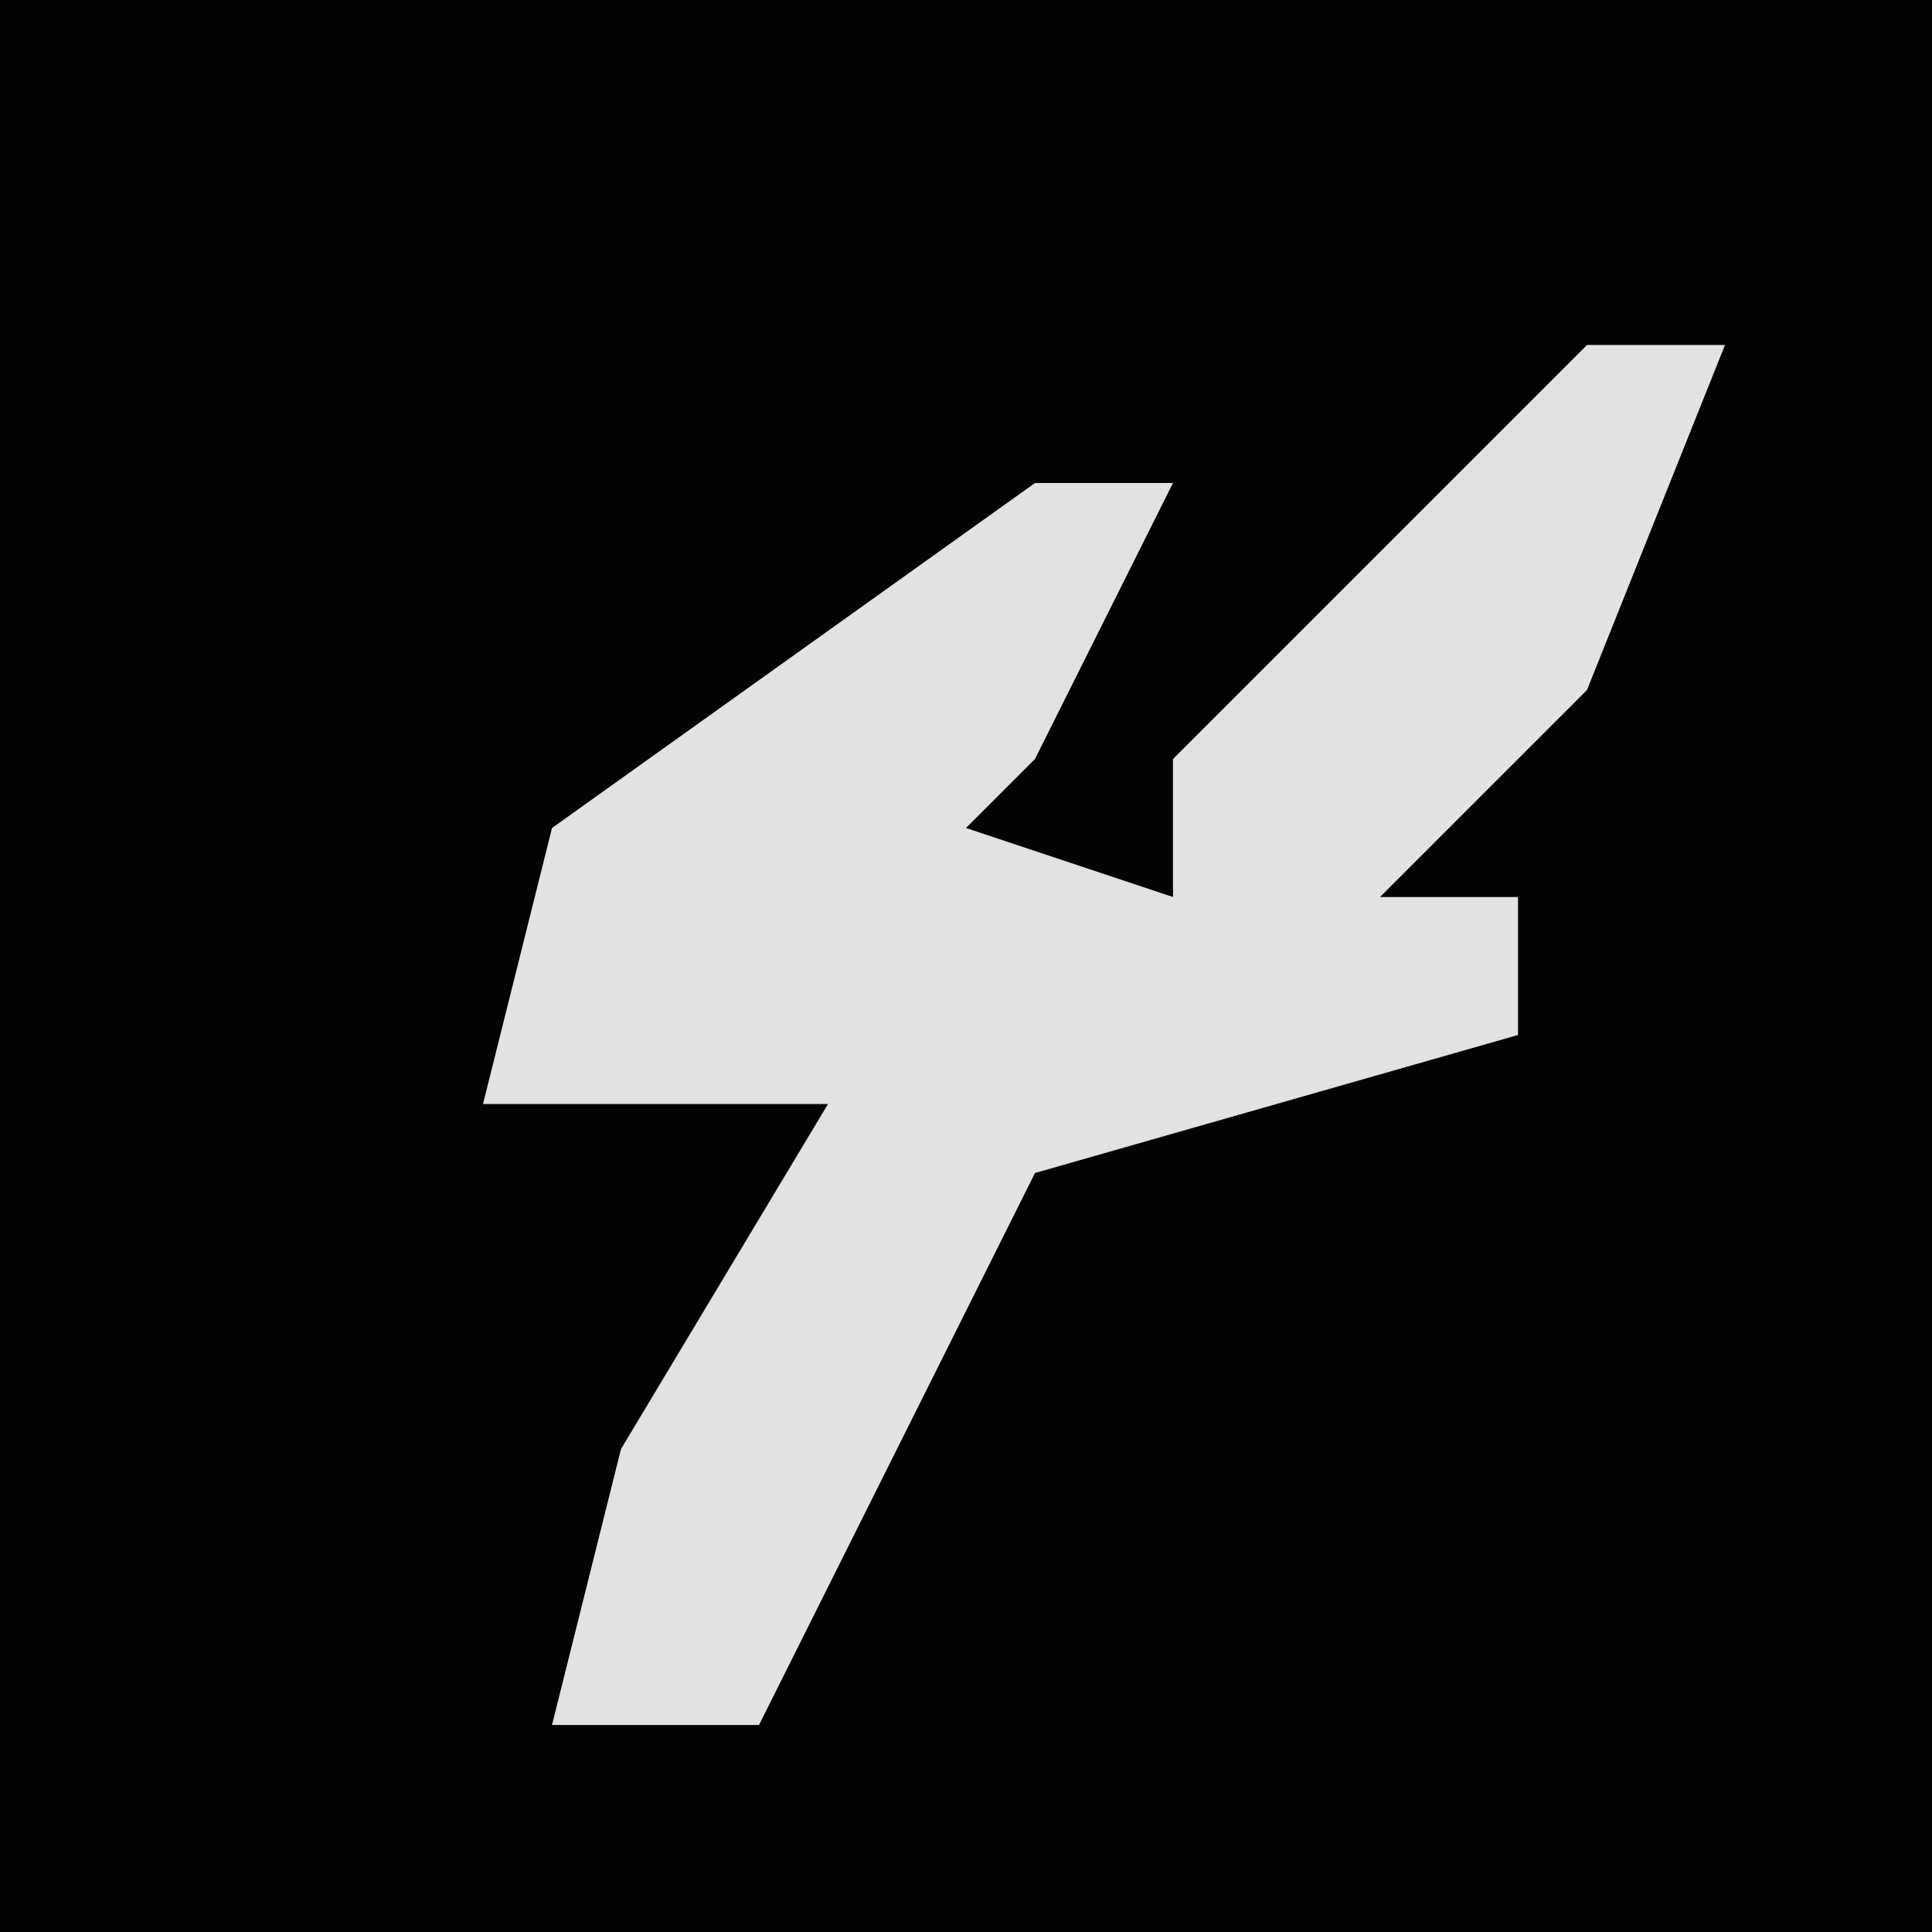 <?xml version="1.0" encoding="UTF-8"?>
<svg version="1.1" xmlns="http://www.w3.org/2000/svg" width="28" height="28">
<path d="M0,0 L28,0 L28,28 L0,28 Z " fill="#030303" transform="translate(0,0)"/>
<path d="M0,0 L2,0 L0,5 L-3,8 L-1,8 L-1,10 L-8,12 L-10,16 L-12,20 L-15,20 L-14,16 L-11,11 L-16,11 L-15,7 L-8,2 L-6,2 L-8,6 L-9,7 L-6,8 L-6,6 L-1,1 Z " fill="#E2E2E2" transform="translate(23,5)"/>
</svg>
